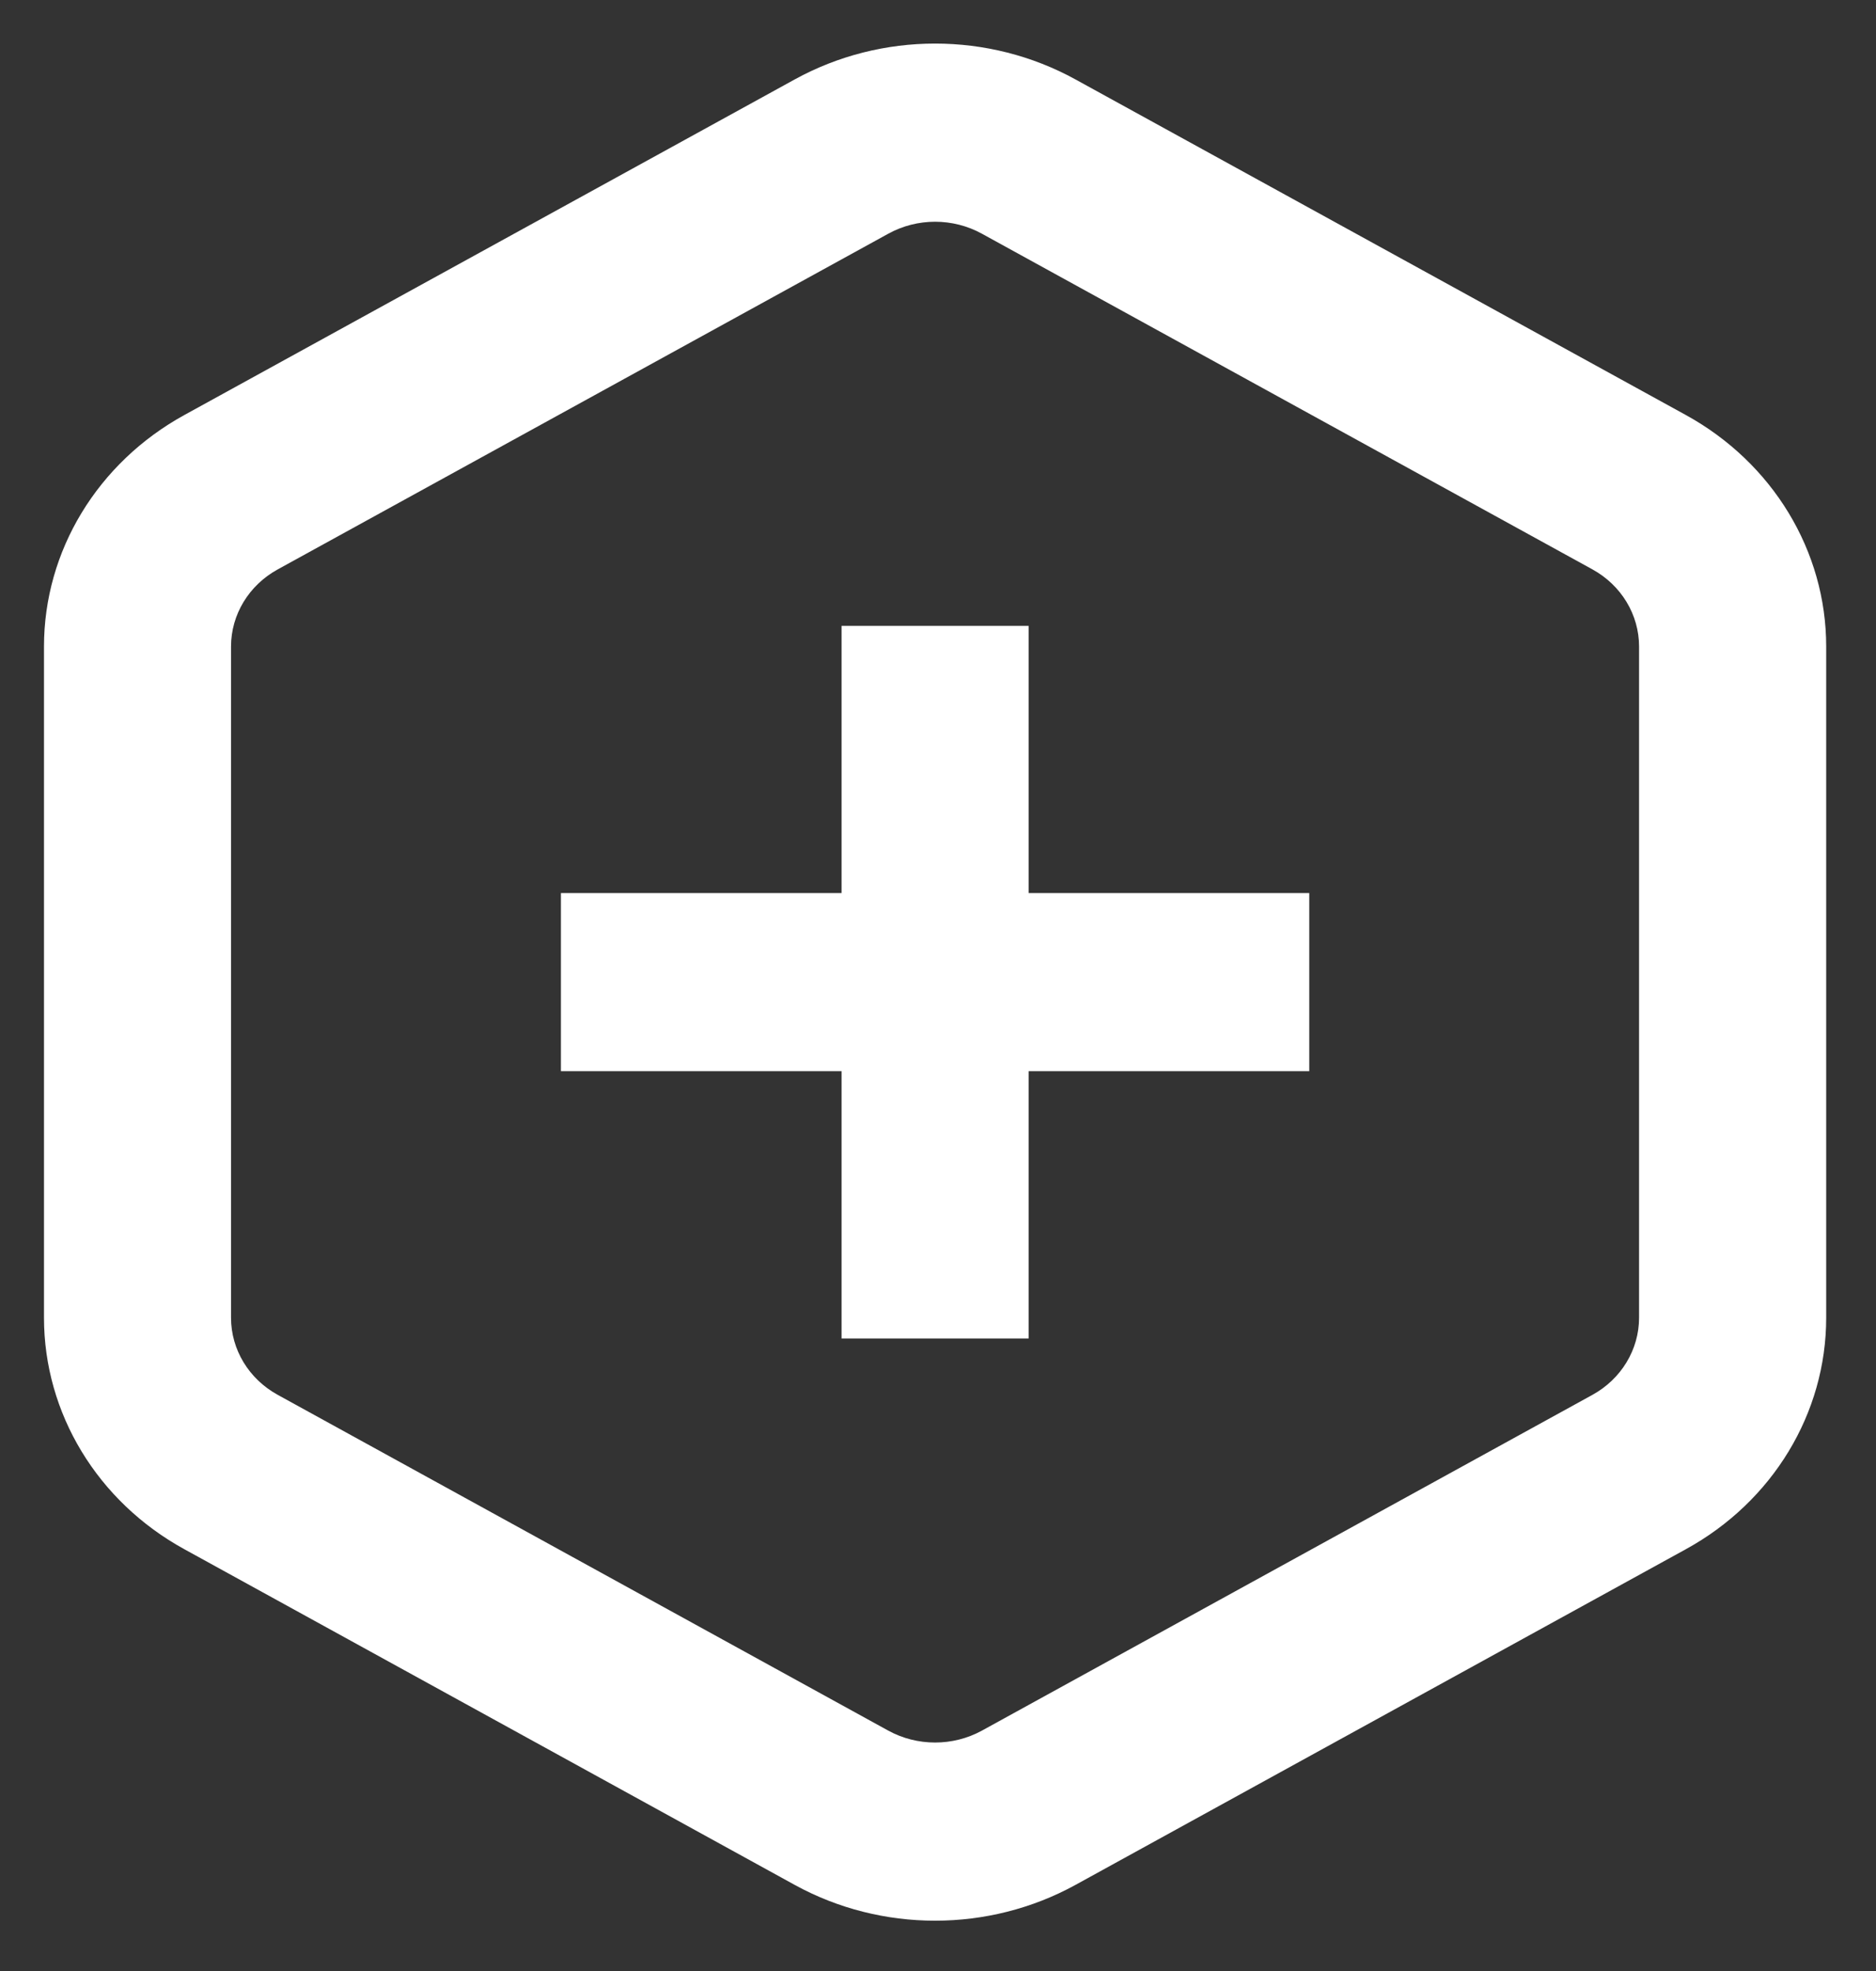<svg xmlns="http://www.w3.org/2000/svg" width="20" height="21" viewBox="0 0 20 21">
  <rect x="0" y="0" width="20" height="21" fill="#333333" stroke="none"/>
  <path fill="#FFF" d="M10.468,2.49 C10.159,2.32 9.779,2.32 9.47,2.49 L2.962,6.066 C2.653,6.235 2.463,6.549 2.463,6.888 L2.463,14.04 C2.463,14.379 2.653,14.693 2.962,14.862 L9.47,18.439 C9.779,18.608 10.159,18.608 10.468,18.439 L16.976,14.862 C17.284,14.693 17.474,14.379 17.474,14.04 L17.474,6.888 C17.474,6.549 17.284,6.235 16.976,6.066 L10.468,2.49 Z M11.465,0.846 L17.973,4.422 C18.899,4.931 19.469,5.871 19.469,6.888 L19.469,14.04 C19.469,15.058 18.899,15.998 17.973,16.506 L11.465,20.083 C10.539,20.591 9.399,20.591 8.473,20.083 L1.965,16.506 C1.039,15.998 0.469,15.058 0.469,14.04 L0.469,6.888 C0.469,5.871 1.039,4.931 1.965,4.422 L8.473,0.846 C9.399,0.337 10.539,0.337 11.465,0.846 Z M10.966,6.668 L8.972,6.668 L8.972,9.515 L5.98,9.515 L5.98,11.413 L8.972,11.413 L8.972,14.261 L10.966,14.261 L10.966,11.413 L13.958,11.413 L13.958,9.515 L10.966,9.515 L10.966,6.668 Z"/>
</svg>
